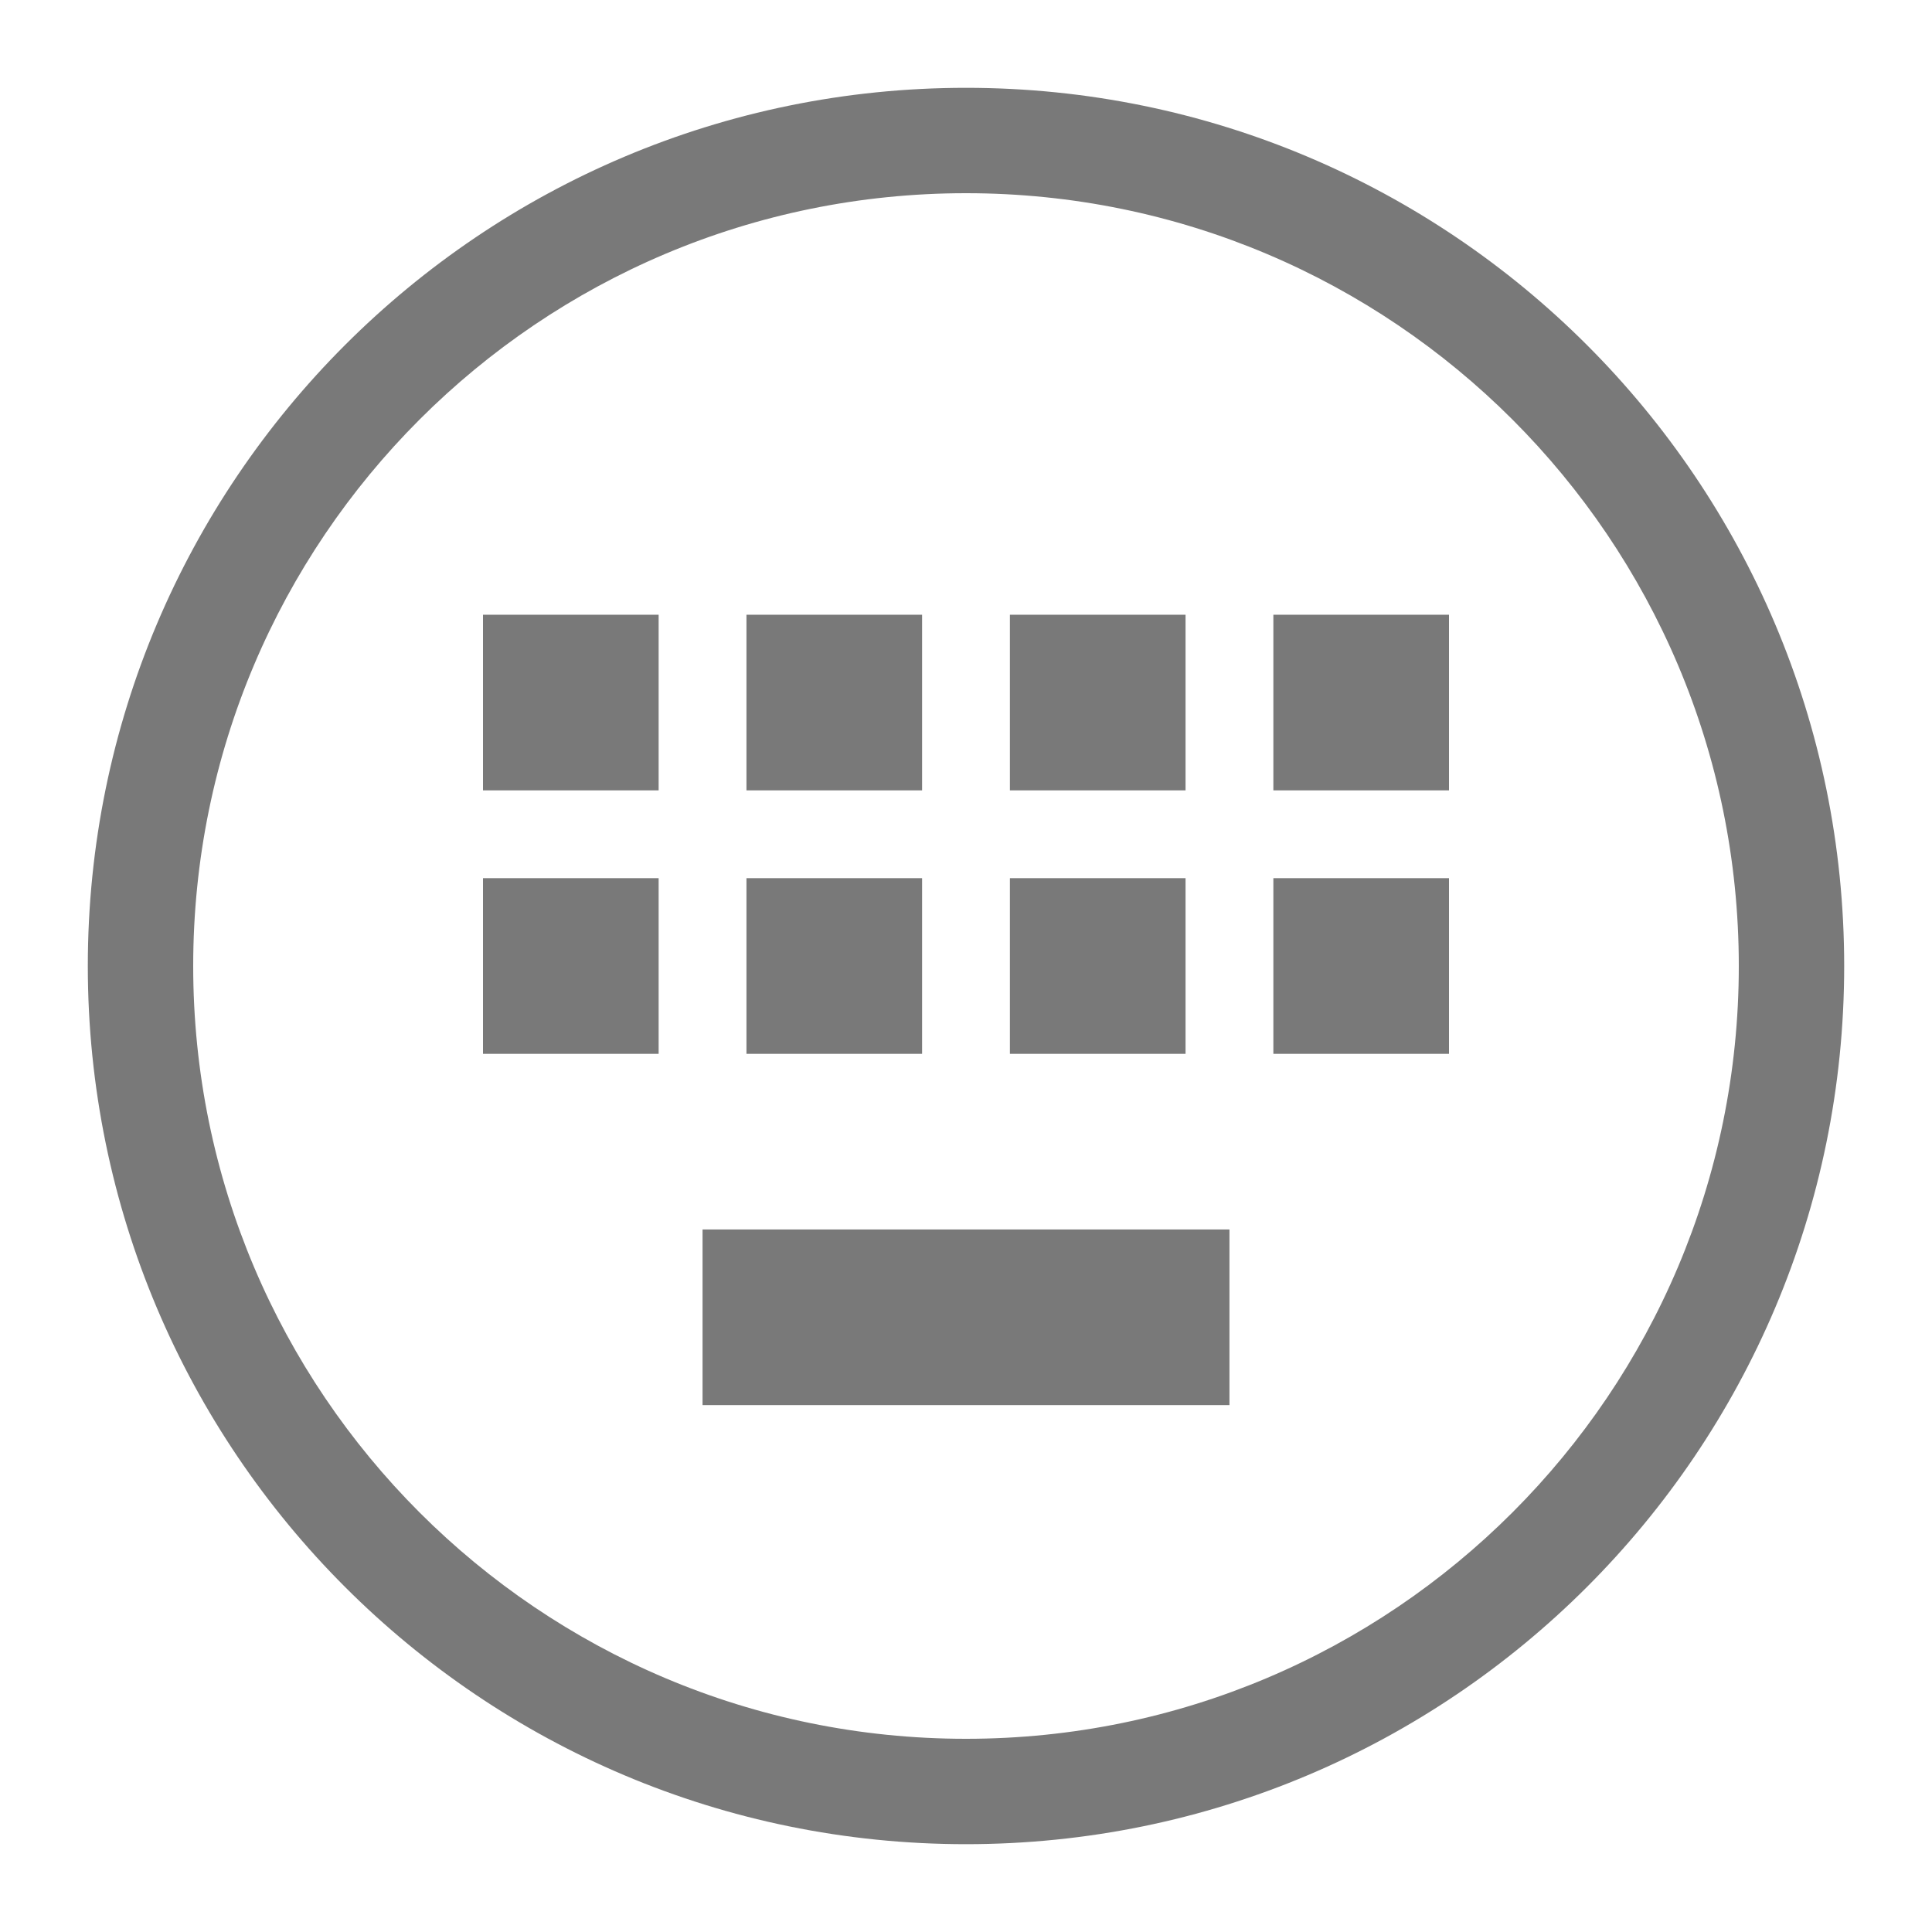 <?xml version="1.0" encoding="UTF-8"?>
<svg width="22px" height="22px" viewBox="0 0 22 22" version="1.1" xmlns="http://www.w3.org/2000/svg" xmlns:xlink="http://www.w3.org/1999/xlink">
    <!-- Generator: Sketch 53.2 (72643) - https://sketchapp.com -->
    <title>keyboard</title>
    <desc>Created with Sketch.</desc>
    <g id="====slice====" stroke="none" stroke-width="1" fill="none" fill-rule="evenodd">
        <path d="M11,21 C5.477,21 1,16.523 1,11 C1,5.477 5.477,1 11,1 C16.523,1 21,5.477 21,11 C21,16.523 16.523,21 11,21 Z M11,19.8 C15.86,19.8 19.8,15.86 19.8,11 C19.8,6.14 15.86,2.2 11,2.2 C6.14,2.2 2.2,6.14 2.2,11 C2.2,15.86 6.14,19.8 11,19.8 Z M5.5,7 L7.5,7 L7.5,9 L5.5,9 L5.5,7 Z M8.5,7 L10.5,7 L10.5,9 L8.5,9 L8.5,7 Z M11.5,7 L13.5,7 L13.5,9 L11.5,9 L11.5,7 Z M14.5,7 L16.5,7 L16.5,9 L14.5,9 L14.5,7 Z M5.5,10 L7.5,10 L7.5,12 L5.5,12 L5.5,10 Z M8.5,10 L10.5,10 L10.5,12 L8.5,12 L8.5,10 Z M8,14 L14,14 L14,16 L8,16 L8,14 Z M11.5,10 L13.5,10 L13.5,12 L11.5,12 L11.5,10 Z M14.5,10 L16.5,10 L16.5,12 L14.5,12 L14.5,10 Z" id="图标颜色" fill="#797979"></path>
    </g>
</svg>